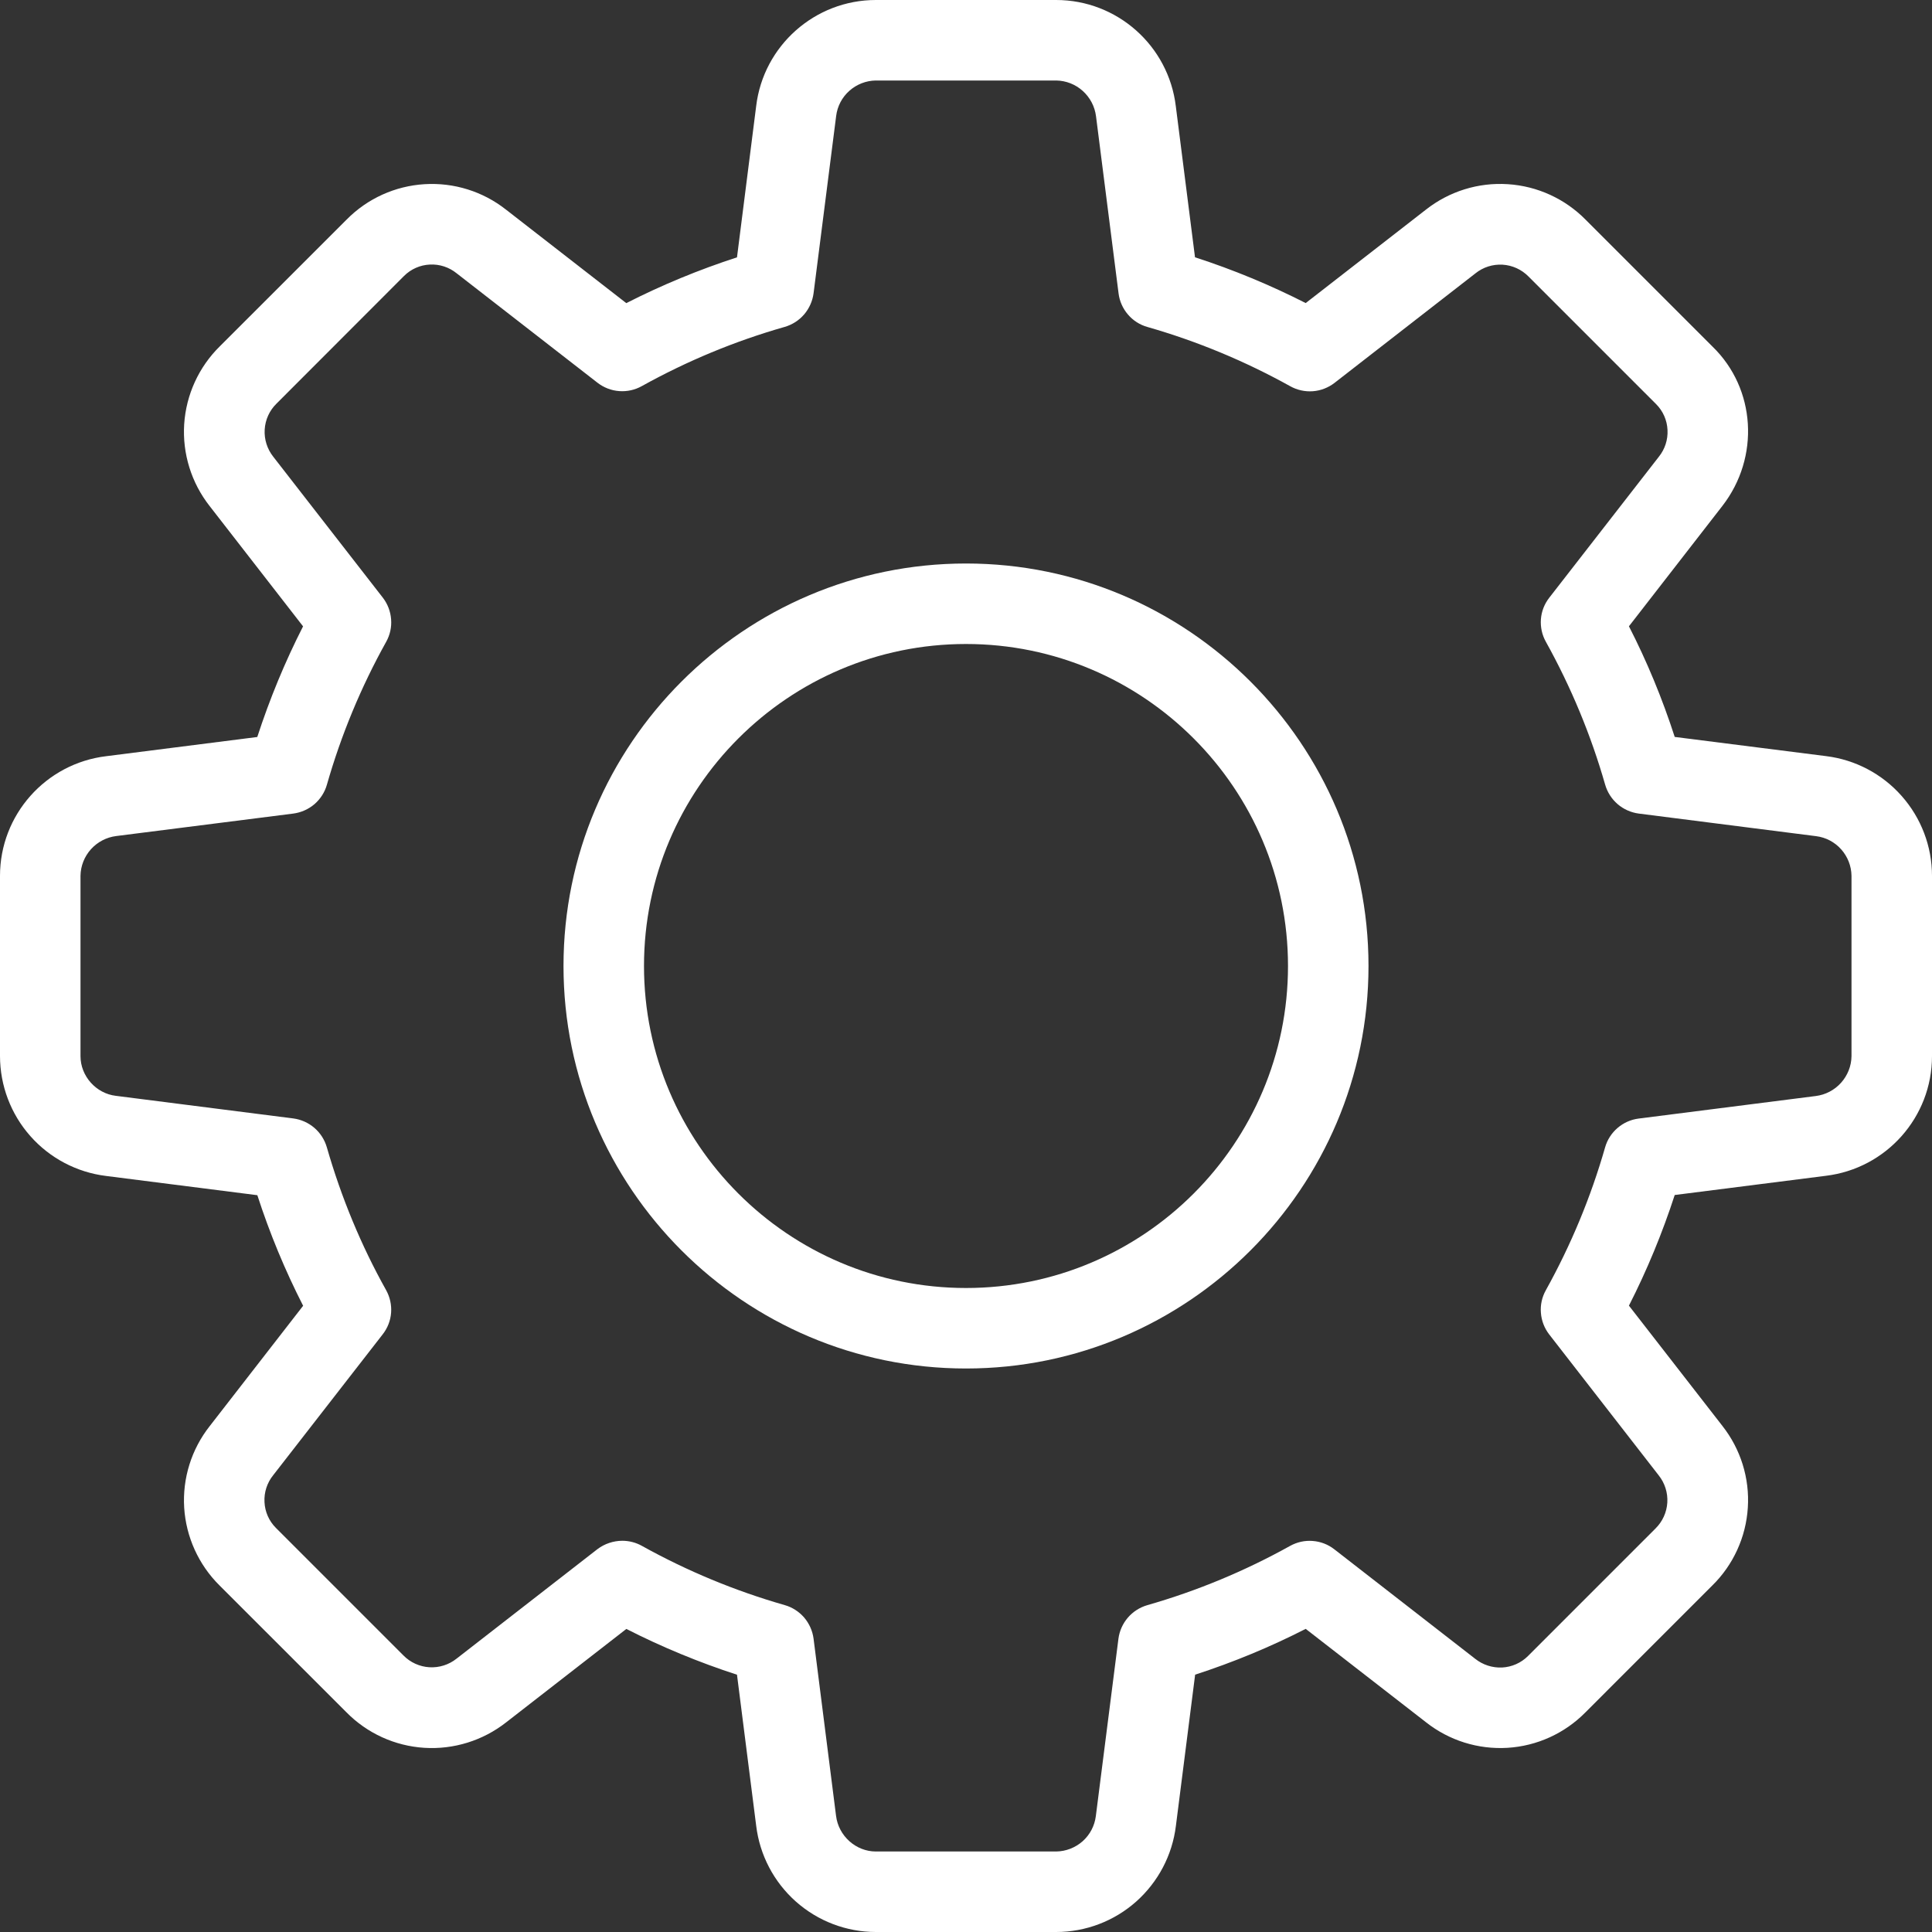 <svg width="30" height="30" viewBox="0 0 30 30" fill="none" xmlns="http://www.w3.org/2000/svg">
<rect x="0" y="0" width="30" height="30" fill="#333333" stroke="none"/>
<path d="M16.4 30H13.6C13.142 30 12.7 29.831 12.358 29.527C12.016 29.223 11.797 28.805 11.742 28.35L11.444 26.005C10.854 25.813 10.279 25.576 9.726 25.294L7.859 26.745C7.498 27.028 7.046 27.169 6.588 27.14C6.13 27.111 5.699 26.914 5.378 26.587L3.409 24.619C3.084 24.297 2.889 23.867 2.86 23.411C2.832 22.955 2.973 22.504 3.256 22.145L4.707 20.276C4.425 19.724 4.187 19.149 3.996 18.559L1.646 18.26C1.192 18.204 0.774 17.984 0.471 17.641C0.168 17.299 0.001 16.857 0 16.4L0 13.6C0 12.654 0.709 11.855 1.65 11.742L3.995 11.444C4.187 10.854 4.424 10.279 4.706 9.726L3.256 7.859C2.972 7.498 2.831 7.045 2.86 6.587C2.89 6.129 3.087 5.698 3.415 5.376L5.384 3.408C5.705 3.083 6.135 2.888 6.592 2.86C7.048 2.832 7.498 2.972 7.857 3.255L9.725 4.707C10.278 4.425 10.853 4.188 11.444 3.996L11.742 1.646C11.855 0.709 12.654 0 13.6 0H16.4C17.346 0 18.145 0.709 18.258 1.65L18.556 3.995C19.154 4.189 19.729 4.428 20.275 4.706L22.142 3.255C22.503 2.971 22.956 2.83 23.413 2.86C23.871 2.889 24.302 3.086 24.624 3.414L26.593 5.383C27.264 6.034 27.331 7.1 26.745 7.856L25.294 9.725C25.574 10.271 25.812 10.846 26.005 11.443L28.355 11.741C28.809 11.797 29.226 12.017 29.529 12.36C29.832 12.702 30 13.143 30 13.6V16.4C30 17.346 29.291 18.145 28.35 18.258L26.005 18.556C25.813 19.146 25.576 19.721 25.294 20.274L26.745 22.141C27.029 22.502 27.17 22.954 27.14 23.412C27.111 23.87 26.914 24.301 26.586 24.622L24.617 26.591C24.296 26.916 23.866 27.112 23.41 27.14C22.953 27.168 22.503 27.027 22.144 26.744L20.275 25.293C19.723 25.575 19.148 25.813 18.558 26.004L18.259 28.354C18.203 28.808 17.983 29.225 17.641 29.529C17.299 29.832 16.857 30 16.4 30ZM9.662 23.925C9.766 23.925 9.873 23.951 9.967 24.004C10.669 24.394 11.413 24.703 12.185 24.924C12.302 24.957 12.407 25.025 12.487 25.117C12.566 25.21 12.617 25.324 12.633 25.445L12.982 28.195C13.02 28.509 13.291 28.75 13.6 28.75H16.4C16.552 28.748 16.697 28.691 16.811 28.591C16.924 28.49 16.997 28.352 17.016 28.201L17.367 25.446C17.383 25.325 17.434 25.211 17.513 25.119C17.593 25.026 17.698 24.959 17.815 24.925C18.587 24.704 19.331 24.395 20.032 24.005C20.14 23.945 20.262 23.918 20.384 23.928C20.506 23.937 20.623 23.982 20.72 24.058L22.907 25.758C23.025 25.852 23.174 25.9 23.325 25.893C23.476 25.885 23.619 25.822 23.726 25.715L25.707 23.734C25.816 23.626 25.881 23.483 25.89 23.331C25.899 23.178 25.851 23.028 25.756 22.909L24.056 20.721C23.981 20.624 23.936 20.508 23.927 20.385C23.917 20.263 23.944 20.141 24.004 20.034C24.394 19.332 24.703 18.588 24.924 17.816C24.957 17.699 25.025 17.594 25.117 17.515C25.21 17.435 25.324 17.384 25.445 17.369L28.195 17.019C28.346 17 28.486 16.927 28.588 16.813C28.69 16.699 28.748 16.553 28.75 16.4V13.6C28.748 13.448 28.691 13.303 28.591 13.19C28.49 13.076 28.352 13.003 28.201 12.984L25.446 12.633C25.325 12.617 25.211 12.566 25.119 12.487C25.026 12.407 24.959 12.302 24.925 12.185C24.704 11.413 24.395 10.669 24.005 9.967C23.945 9.861 23.918 9.738 23.927 9.616C23.936 9.493 23.982 9.377 24.058 9.28L25.758 7.093C25.853 6.975 25.901 6.827 25.893 6.676C25.886 6.525 25.823 6.382 25.716 6.275L23.735 4.294C23.628 4.185 23.484 4.119 23.332 4.11C23.179 4.101 23.029 4.149 22.91 4.245L20.723 5.945C20.626 6.02 20.509 6.066 20.386 6.075C20.264 6.084 20.141 6.057 20.034 5.997C19.332 5.607 18.588 5.298 17.816 5.077C17.699 5.044 17.594 4.977 17.515 4.884C17.435 4.791 17.384 4.677 17.369 4.556L17.019 1.806C17 1.654 16.927 1.515 16.813 1.412C16.7 1.31 16.553 1.252 16.4 1.25H13.6C13.448 1.252 13.303 1.309 13.19 1.409C13.076 1.51 13.003 1.648 12.984 1.799L12.633 4.554C12.617 4.675 12.566 4.789 12.487 4.882C12.407 4.975 12.302 5.042 12.185 5.076C11.413 5.296 10.669 5.605 9.967 5.995C9.86 6.055 9.738 6.082 9.615 6.073C9.493 6.064 9.376 6.019 9.279 5.944L7.091 4.244C6.974 4.149 6.825 4.1 6.675 4.108C6.524 4.115 6.381 4.178 6.274 4.285L4.293 6.268C4.184 6.375 4.119 6.518 4.11 6.671C4.101 6.823 4.149 6.973 4.244 7.093L5.944 9.28C6.019 9.377 6.064 9.494 6.073 9.616C6.083 9.738 6.056 9.86 5.996 9.967C5.605 10.669 5.297 11.413 5.076 12.185C5.043 12.302 4.975 12.407 4.883 12.487C4.79 12.566 4.676 12.617 4.555 12.633L1.805 12.982C1.653 13.001 1.514 13.074 1.412 13.187C1.31 13.301 1.252 13.447 1.25 13.6V16.4C1.25 16.709 1.491 16.98 1.799 17.016L4.554 17.367C4.675 17.383 4.789 17.434 4.881 17.513C4.974 17.593 5.041 17.698 5.075 17.815C5.3 18.598 5.61 19.344 5.995 20.032C6.055 20.14 6.082 20.262 6.073 20.384C6.064 20.507 6.018 20.623 5.942 20.72L4.242 22.907C4.147 23.025 4.099 23.173 4.107 23.324C4.114 23.475 4.177 23.618 4.284 23.725L6.265 25.706C6.372 25.815 6.516 25.88 6.668 25.889C6.82 25.898 6.971 25.85 7.09 25.755L9.277 24.055C9.388 23.971 9.524 23.926 9.662 23.925Z" fill="white"/>
<path d="M15 21.25C11.554 21.25 8.75 18.446 8.75 15C8.75 11.554 11.554 8.75 15 8.75C18.446 8.75 21.25 11.554 21.25 15C21.25 18.446 18.446 21.25 15 21.25ZM15 10C12.242 10 10 12.242 10 15C10 17.758 12.242 20 15 20C17.758 20 20 17.758 20 15C20 12.242 17.758 10 15 10Z" fill="white"/>
</svg>
